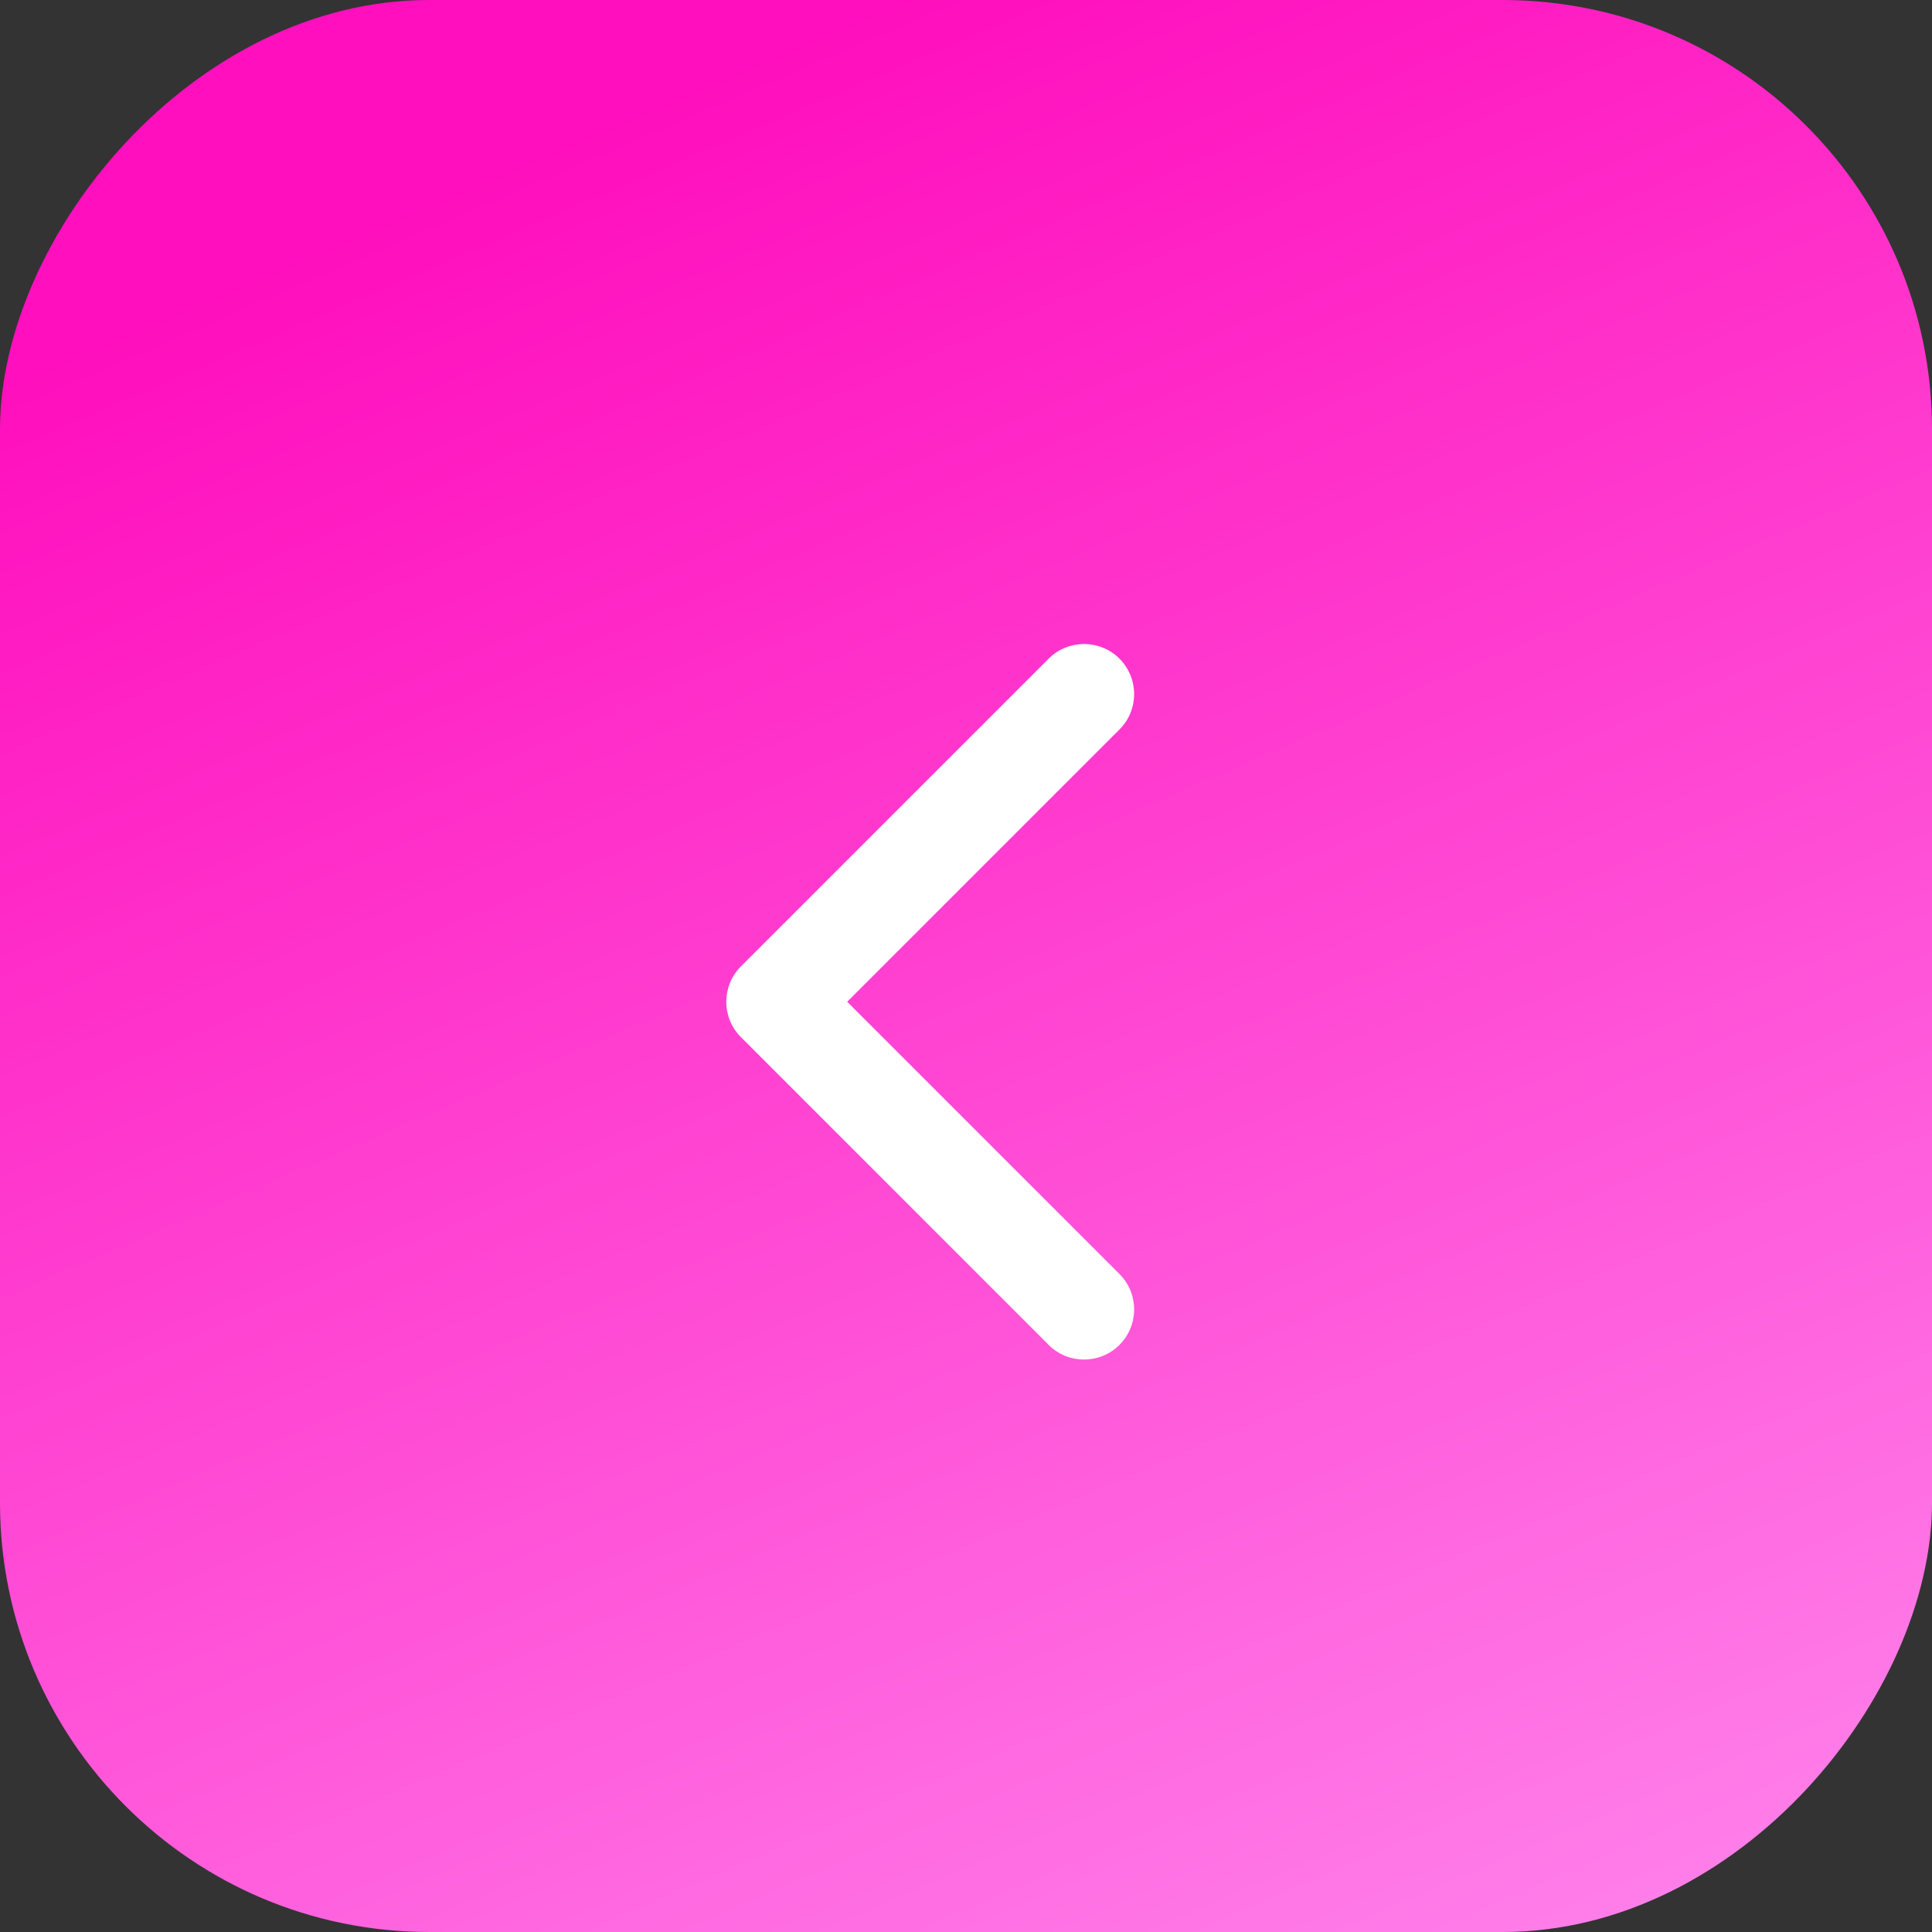<svg width="27" height="27" viewBox="0 0 27 27" fill="none" xmlns="http://www.w3.org/2000/svg">
    <rect x="0" y="0" width="27" height="27" fill="#333333" stroke="none"/>
    <rect width="27" height="27" rx="6" transform="matrix(-1 0 0 1 27 0)" fill="url(#paint0_linear_775_80)"/>
    <g clip-path="url(#clip0_775_80)">
        <path d="M10.355 14.495L14.655 18.795C14.928 19.068 15.372 19.068 15.645 18.795C15.918 18.521 15.918 18.078 15.645 17.805L11.84 14L15.645 10.195C15.918 9.922 15.918 9.479 15.645 9.205C15.371 8.932 14.928 8.932 14.655 9.205L10.355 13.505C10.218 13.642 10.15 13.821 10.15 14C10.15 14.179 10.218 14.358 10.355 14.495Z" fill="white"/>
    </g>
    <defs>
        <linearGradient id="paint0_linear_775_80" x1="24.035" y1="4.086" x2="11.499" y2="33.264" gradientUnits="userSpaceOnUse">
            <stop stop-color="#FF0FBD"/>
            <stop offset="1" stop-color="#FF8AEE"/>
        </linearGradient>
        <clipPath id="clip0_775_80">
            <rect width="6" height="10" fill="white" transform="matrix(-1 0 0 1 16 9)"/>
        </clipPath>
    </defs>
</svg>
